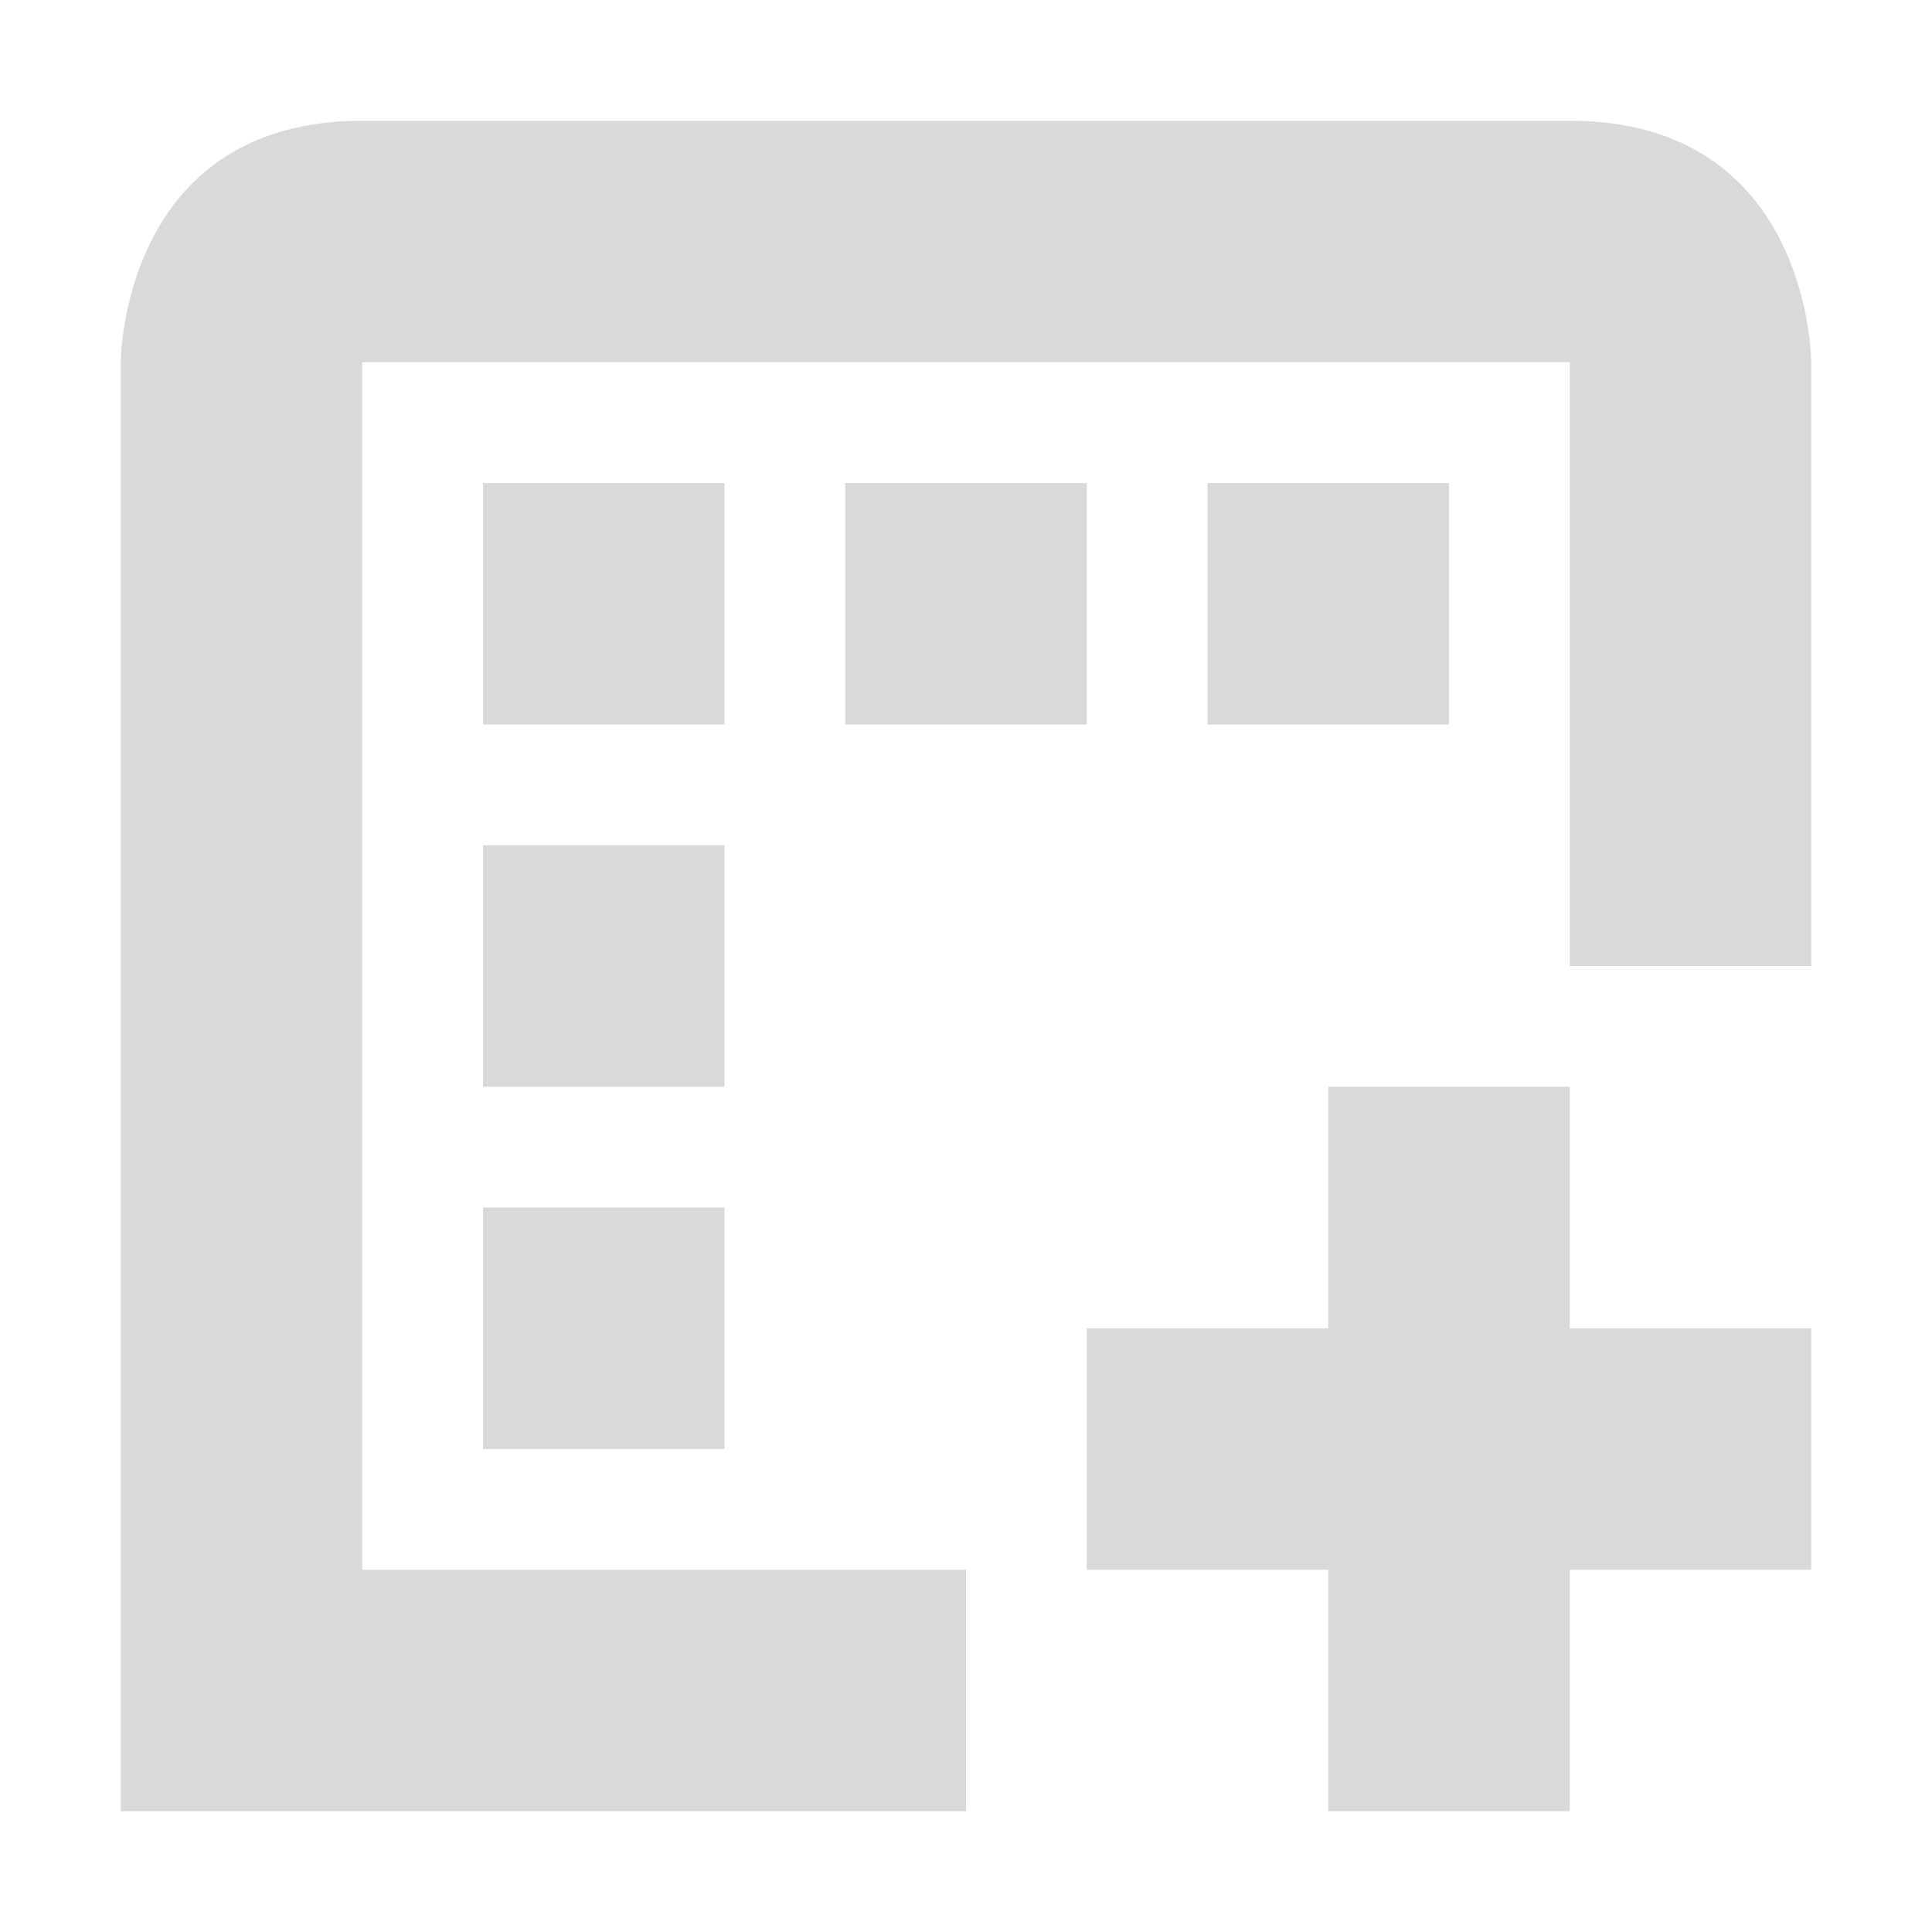 <svg xmlns="http://www.w3.org/2000/svg" width="16" height="16" version="1.1">
 <defs>
  <style id="current-color-scheme" type="text/css">
   .ColorScheme-Text { color:#d9d9db; } .ColorScheme-Highlight { color:#4285f4; }
  </style>
 </defs>
 <path style="fill:currentColor" class="ColorScheme-Text" d="M 11,9 V 11 H 9 V 13 H 11 V 15 H 13 V 13 H 15 V 11 H 13 V 9 Z M 3,1 C 1,1 1,3 1,3 V 15 H 8 V 13 H 3 V 3 H 13 V 8 H 15 V 3 C 15,3 15,1 13,1 Z M 4,10 V 12 H 6 V 10 Z M 4,7 V 9 H 6 V 7 Z M 10,4 V 6 H 12 V 4 Z M 7,4 V 6 H 9 V 4 Z M 4,4 V 6 H 6 V 4 Z"/>
</svg>
